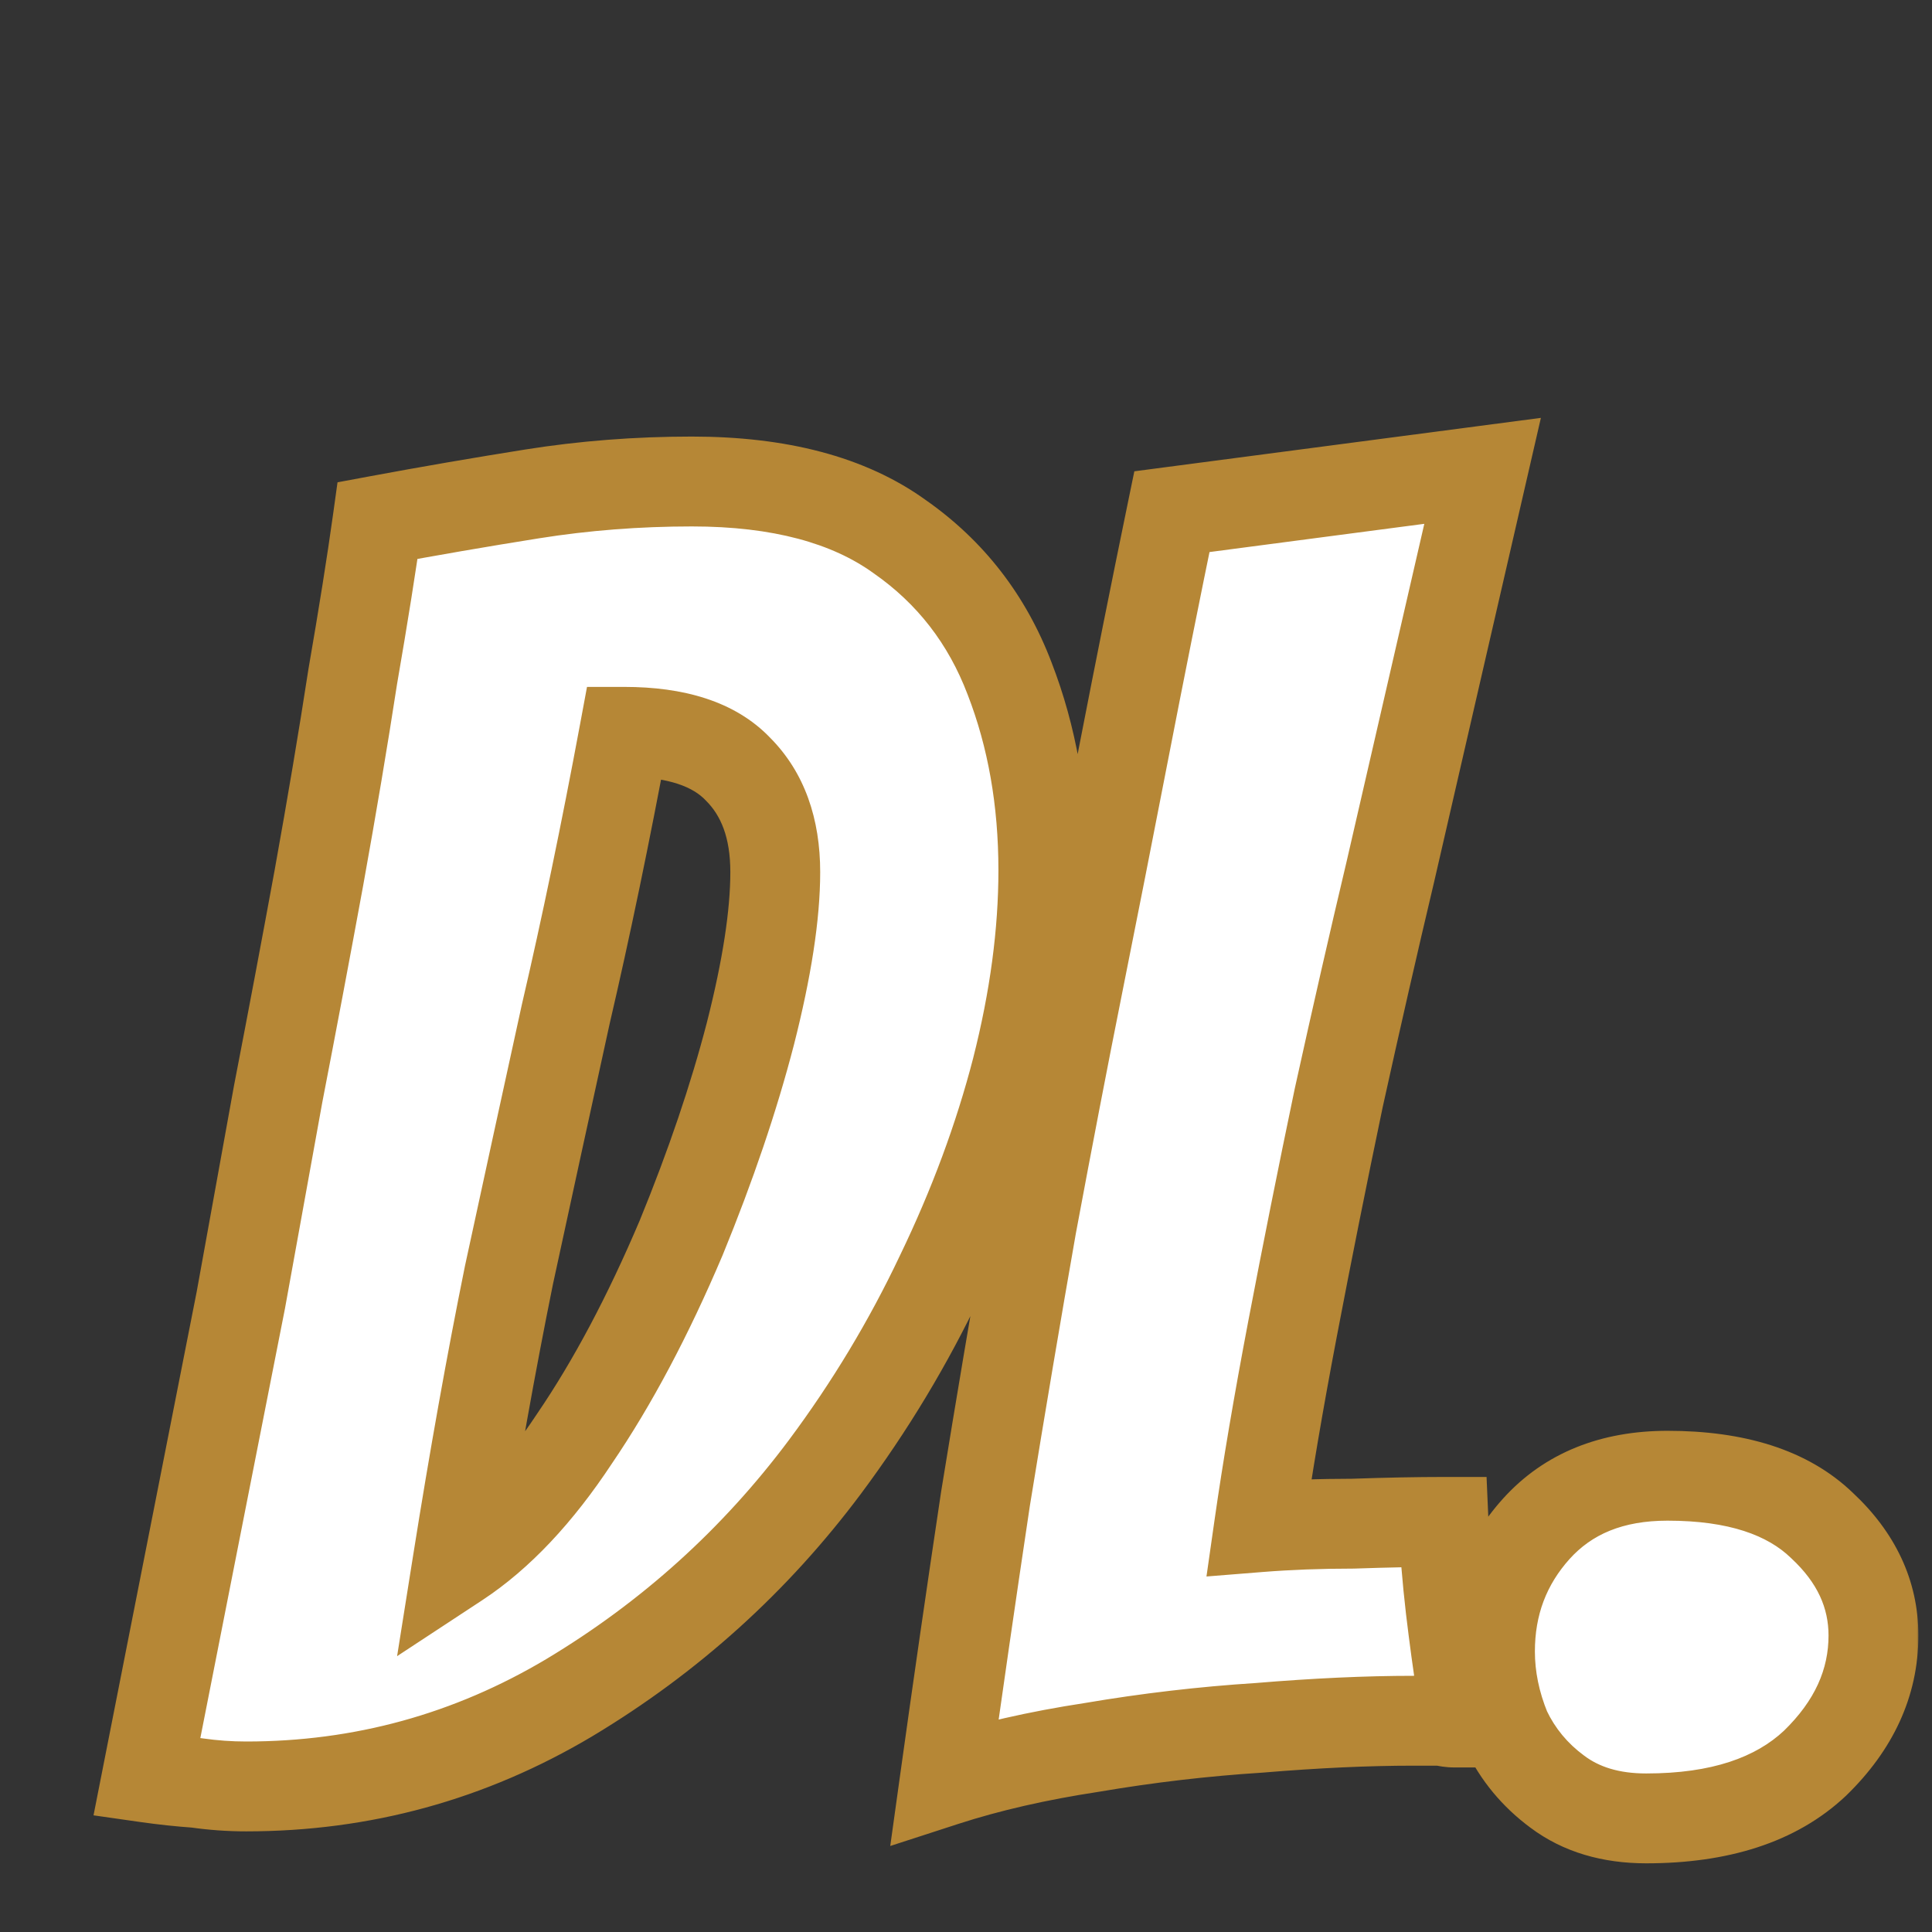<svg width="430" height="430" viewBox="0 0 430 430" fill="none" xmlns="http://www.w3.org/2000/svg">
<rect x="0" y="0" width="430" height="430" fill="#333333" stroke="none"/>
<mask id="path-1-outside-1_204_11" maskUnits="userSpaceOnUse" x="20.084" y="92.626" width="407" height="323" fill="black">
<rect fill="white" x="20.084" y="92.626" width="407" height="323"/>
<path d="M54.793 397.602C51.105 397.602 47.417 397.338 43.729 396.811C40.041 396.548 36.353 396.153 32.665 395.626L53.608 289.331C56.242 274.842 59.008 259.563 61.906 243.493C65.067 227.16 68.096 211.091 70.994 195.285C73.892 179.215 76.394 164.331 78.502 150.633C80.873 136.934 82.717 125.343 84.034 115.86C95.362 113.752 106.821 111.776 118.412 109.932C130.003 108.088 141.858 107.166 153.976 107.166C173.47 107.166 188.881 111.25 200.208 119.416C211.536 127.319 219.702 137.856 224.708 151.028C229.713 163.936 232.215 178.162 232.215 193.704C232.215 207.666 230.24 222.418 226.288 237.961C222.337 253.24 216.673 268.519 209.297 283.798C202.184 298.814 193.622 313.04 183.612 326.475C168.069 347.286 149.102 364.409 126.71 377.844C104.582 391.016 80.609 397.602 54.793 397.602ZM101.816 347.813C111.036 341.754 119.729 332.534 127.896 320.152C136.326 307.771 144.229 292.887 151.605 275.5C158.191 259.431 163.328 244.283 167.016 230.058C170.704 215.569 172.548 203.583 172.548 194.099C172.548 184.352 169.782 176.713 164.25 171.181C158.981 165.649 150.551 162.883 138.96 162.883C134.745 185.538 130.398 206.481 125.92 225.711C121.705 244.942 117.49 264.304 113.275 283.798C109.324 303.293 105.504 324.631 101.816 347.813ZM210.248 396.416C213.145 375.605 216.175 354.662 219.336 333.587C222.761 312.513 226.185 292.228 229.61 272.734C233.298 252.977 236.723 235.195 239.884 219.389C243.308 202.266 246.733 184.879 250.158 167.229C253.582 149.579 257.139 131.797 260.827 113.884L329.978 104.795L309.43 194.099C305.742 209.642 301.922 226.37 297.971 244.283C294.283 261.934 290.858 279.057 287.697 295.653C284.536 312.249 282.033 327.002 280.189 339.91C286.775 339.383 293.756 339.12 301.132 339.12C308.772 338.856 315.489 338.724 321.285 338.724C321.548 344.783 322.075 351.237 322.865 358.087C323.656 364.673 324.446 370.468 325.236 375.473C326.29 380.215 326.817 382.849 326.817 383.376C325.763 383.376 324.709 383.376 323.656 383.376C322.865 383.376 321.943 383.245 320.89 382.981H314.567C304.293 382.981 292.834 383.508 280.189 384.562C267.808 385.352 255.426 386.801 243.045 388.908C230.927 390.752 219.995 393.255 210.248 396.416ZM366.39 404.714C358.487 404.714 351.902 402.739 346.633 398.787C341.628 395.099 337.808 390.489 335.174 384.957C332.803 379.161 331.617 373.366 331.617 367.57C331.617 357.033 335.042 347.945 341.891 340.305C349.004 332.402 358.751 328.45 371.132 328.45C386.411 328.45 397.871 332.139 405.51 339.515C413.15 346.627 416.97 354.794 416.97 364.014C416.97 374.551 412.623 384.035 403.93 392.465C395.236 400.631 382.723 404.714 366.39 404.714Z"/>
</mask>
<path d="M54.793 397.602C51.105 397.602 47.417 397.338 43.729 396.811C40.041 396.548 36.353 396.153 32.665 395.626L53.608 289.331C56.242 274.842 59.008 259.563 61.906 243.493C65.067 227.16 68.096 211.091 70.994 195.285C73.892 179.215 76.394 164.331 78.502 150.633C80.873 136.934 82.717 125.343 84.034 115.86C95.362 113.752 106.821 111.776 118.412 109.932C130.003 108.088 141.858 107.166 153.976 107.166C173.47 107.166 188.881 111.25 200.208 119.416C211.536 127.319 219.702 137.856 224.708 151.028C229.713 163.936 232.215 178.162 232.215 193.704C232.215 207.666 230.24 222.418 226.288 237.961C222.337 253.24 216.673 268.519 209.297 283.798C202.184 298.814 193.622 313.04 183.612 326.475C168.069 347.286 149.102 364.409 126.71 377.844C104.582 391.016 80.609 397.602 54.793 397.602ZM101.816 347.813C111.036 341.754 119.729 332.534 127.896 320.152C136.326 307.771 144.229 292.887 151.605 275.5C158.191 259.431 163.328 244.283 167.016 230.058C170.704 215.569 172.548 203.583 172.548 194.099C172.548 184.352 169.782 176.713 164.25 171.181C158.981 165.649 150.551 162.883 138.96 162.883C134.745 185.538 130.398 206.481 125.92 225.711C121.705 244.942 117.49 264.304 113.275 283.798C109.324 303.293 105.504 324.631 101.816 347.813ZM210.248 396.416C213.145 375.605 216.175 354.662 219.336 333.587C222.761 312.513 226.185 292.228 229.61 272.734C233.298 252.977 236.723 235.195 239.884 219.389C243.308 202.266 246.733 184.879 250.158 167.229C253.582 149.579 257.139 131.797 260.827 113.884L329.978 104.795L309.43 194.099C305.742 209.642 301.922 226.37 297.971 244.283C294.283 261.934 290.858 279.057 287.697 295.653C284.536 312.249 282.033 327.002 280.189 339.91C286.775 339.383 293.756 339.12 301.132 339.12C308.772 338.856 315.489 338.724 321.285 338.724C321.548 344.783 322.075 351.237 322.865 358.087C323.656 364.673 324.446 370.468 325.236 375.473C326.29 380.215 326.817 382.849 326.817 383.376C325.763 383.376 324.709 383.376 323.656 383.376C322.865 383.376 321.943 383.245 320.89 382.981H314.567C304.293 382.981 292.834 383.508 280.189 384.562C267.808 385.352 255.426 386.801 243.045 388.908C230.927 390.752 219.995 393.255 210.248 396.416ZM366.39 404.714C358.487 404.714 351.902 402.739 346.633 398.787C341.628 395.099 337.808 390.489 335.174 384.957C332.803 379.161 331.617 373.366 331.617 367.57C331.617 357.033 335.042 347.945 341.891 340.305C349.004 332.402 358.751 328.45 371.132 328.45C386.411 328.45 397.871 332.139 405.51 339.515C413.15 346.627 416.97 354.794 416.97 364.014C416.97 374.551 412.623 384.035 403.93 392.465C395.236 400.631 382.723 404.714 366.39 404.714Z" fill="white"/>
<path d="M43.729 396.811L45.143 386.912L44.794 386.862L44.441 386.837L43.729 396.811ZM32.665 395.626L22.853 393.693L20.816 404.035L31.25 405.525L32.665 395.626ZM53.608 289.331L63.419 291.264L63.433 291.192L63.446 291.119L53.608 289.331ZM61.906 243.493L52.088 241.593L52.076 241.656L52.064 241.719L61.906 243.493ZM70.994 195.285L80.83 197.088L80.833 197.074L80.835 197.059L70.994 195.285ZM78.502 150.633L68.648 148.927L68.632 149.02L68.618 149.112L78.502 150.633ZM84.034 115.86L82.205 106.028L75.121 107.346L74.129 114.484L84.034 115.86ZM118.412 109.932L116.841 100.057L116.841 100.057L118.412 109.932ZM200.208 119.416L194.36 127.528L194.423 127.573L194.486 127.617L200.208 119.416ZM224.708 151.028L215.36 154.58L215.372 154.612L215.384 154.643L224.708 151.028ZM226.288 237.961L235.97 240.465L235.975 240.445L235.98 240.425L226.288 237.961ZM209.297 283.798L200.291 279.451L200.275 279.484L200.259 279.518L209.297 283.798ZM183.612 326.475L191.624 332.458L191.631 332.45L183.612 326.475ZM126.71 377.844L131.825 386.437L131.84 386.428L131.855 386.419L126.71 377.844ZM101.816 347.813L91.94 346.242L88.382 368.607L107.308 356.17L101.816 347.813ZM127.896 320.152L119.63 314.524L119.588 314.585L119.548 314.646L127.896 320.152ZM151.605 275.5L160.811 279.406L160.835 279.349L160.858 279.293L151.605 275.5ZM167.016 230.058L176.696 232.568L176.701 232.546L176.707 232.525L167.016 230.058ZM164.25 171.181L157.008 178.077L157.092 178.166L157.179 178.252L164.25 171.181ZM138.96 162.883V152.883H130.649L129.129 161.053L138.96 162.883ZM125.92 225.711L116.181 223.443L116.166 223.507L116.152 223.57L125.92 225.711ZM113.275 283.798L103.501 281.685L103.487 281.748L103.475 281.812L113.275 283.798ZM54.793 397.602V387.602C51.583 387.602 48.367 387.373 45.143 386.912L43.729 396.811L42.315 406.711C46.466 407.304 50.627 407.602 54.793 407.602V397.602ZM43.729 396.811L44.441 386.837C40.99 386.59 37.536 386.22 34.079 385.726L32.665 395.626L31.25 405.525C35.17 406.085 39.092 406.506 43.016 406.786L43.729 396.811ZM32.665 395.626L42.476 397.559L63.419 291.264L53.608 289.331L43.796 287.397L22.853 393.693L32.665 395.626ZM53.608 289.331L63.446 291.119C66.082 276.625 68.848 261.341 71.747 245.268L61.906 243.493L52.064 241.719C49.167 257.784 46.402 273.058 43.769 287.542L53.608 289.331ZM61.906 243.493L71.724 245.393C74.891 229.029 77.926 212.928 80.83 197.088L70.994 195.285L61.158 193.482C58.267 209.254 55.243 225.291 52.088 241.593L61.906 243.493ZM70.994 195.285L80.835 197.059C83.746 180.92 86.263 165.95 88.386 152.153L78.502 150.633L68.618 149.112C66.526 162.713 64.038 177.511 61.153 193.51L70.994 195.285ZM78.502 150.633L88.356 152.338C90.738 138.574 92.601 126.866 93.939 117.235L84.034 115.86L74.129 114.484C72.832 123.821 71.008 135.294 68.648 148.927L78.502 150.633ZM84.034 115.86L85.863 125.691C97.103 123.6 108.477 121.639 119.983 119.808L118.412 109.932L116.841 100.057C105.165 101.914 93.62 103.905 82.205 106.028L84.034 115.86ZM118.412 109.932L119.983 119.808C131.038 118.049 142.367 117.166 153.976 117.166V107.166V97.166C141.349 97.166 128.968 98.127 116.841 100.057L118.412 109.932ZM153.976 107.166V117.166C172.179 117.166 185.291 120.99 194.36 127.528L200.208 119.416L206.056 111.304C192.47 101.51 174.761 97.166 153.976 97.166V107.166ZM200.208 119.416L194.486 127.617C204.131 134.346 211.053 143.247 215.36 154.58L224.708 151.028L234.055 147.476C228.352 132.466 218.941 120.292 205.93 111.215L200.208 119.416ZM224.708 151.028L215.384 154.643C219.891 166.266 222.215 179.247 222.215 193.704H232.215H242.215C242.215 177.076 239.535 161.607 234.031 147.413L224.708 151.028ZM232.215 193.704H222.215C222.215 206.723 220.373 220.643 216.596 235.497L226.288 237.961L235.98 240.425C240.106 224.194 242.215 208.609 242.215 193.704H232.215ZM226.288 237.961L216.607 235.457C212.831 250.056 207.403 264.719 200.291 279.451L209.297 283.798L218.302 288.146C225.942 272.32 231.842 256.425 235.97 240.465L226.288 237.961ZM209.297 283.798L200.259 279.518C193.432 293.931 185.212 307.59 175.593 320.5L183.612 326.475L191.631 332.45C202.033 318.489 210.936 303.697 218.334 288.079L209.297 283.798ZM183.612 326.475L175.6 320.491C160.84 340.255 142.848 356.5 121.565 369.269L126.71 377.844L131.855 386.419C155.356 372.319 175.299 354.317 191.624 332.458L183.612 326.475ZM126.71 377.844L121.595 369.251C101.018 381.5 78.814 387.602 54.793 387.602V397.602V407.602C82.405 407.602 108.145 400.532 131.825 386.437L126.71 377.844ZM101.816 347.813L107.308 356.17C117.983 349.155 127.572 338.805 136.244 325.658L127.896 320.152L119.548 314.646C111.887 326.262 104.09 334.353 96.324 339.456L101.816 347.813ZM127.896 320.152L136.162 325.78C145.041 312.738 153.241 297.248 160.811 279.406L151.605 275.5L142.399 271.595C135.216 288.526 127.61 302.804 119.63 314.524L127.896 320.152ZM151.605 275.5L160.858 279.293C167.585 262.878 172.876 247.3 176.696 232.568L167.016 230.058L157.336 227.548C153.779 241.267 148.796 255.983 142.352 271.708L151.605 275.5ZM167.016 230.058L176.707 232.525C180.497 217.635 182.548 204.749 182.548 194.099H172.548H162.548C162.548 202.417 160.911 213.503 157.325 227.591L167.016 230.058ZM172.548 194.099H182.548C182.548 182.39 179.165 171.954 171.321 164.11L164.25 171.181L157.179 178.252C160.398 181.472 162.548 186.315 162.548 194.099H172.548ZM164.25 171.181L171.491 164.284C163.547 155.943 151.885 152.883 138.96 152.883V162.883V172.883C149.217 172.883 154.415 175.354 157.008 178.077L164.25 171.181ZM138.96 162.883L129.129 161.053C124.937 183.585 120.62 204.38 116.181 223.443L125.92 225.711L135.659 227.979C140.177 208.582 144.553 187.49 148.791 164.712L138.96 162.883ZM125.92 225.711L116.152 223.57C111.935 242.81 107.718 262.182 103.501 281.685L113.275 283.798L123.049 285.912C127.262 266.427 131.475 247.074 135.688 227.852L125.92 225.711ZM113.275 283.798L103.475 281.812C99.491 301.466 95.646 322.944 91.94 346.242L101.816 347.813L111.692 349.384C115.361 326.317 119.157 305.119 123.076 285.785L113.275 283.798ZM210.248 396.416L200.343 395.037L198.141 410.856L213.333 405.929L210.248 396.416ZM219.336 333.587L209.465 331.983L209.456 332.044L209.447 332.104L219.336 333.587ZM229.61 272.734L219.78 270.899L219.77 270.952L219.761 271.004L229.61 272.734ZM239.884 219.389L249.69 221.35L249.69 221.35L239.884 219.389ZM250.158 167.229L259.975 169.134L259.975 169.134L250.158 167.229ZM260.827 113.884L259.524 103.969L252.467 104.897L251.032 111.867L260.827 113.884ZM329.978 104.795L339.723 107.038L342.952 93.004L328.675 94.881L329.978 104.795ZM309.43 194.099L319.16 196.408L319.168 196.375L319.176 196.342L309.43 194.099ZM297.971 244.283L288.206 242.129L288.194 242.184L288.182 242.238L297.971 244.283ZM287.697 295.653L277.874 293.782L277.874 293.782L287.697 295.653ZM280.189 339.91L270.29 338.496L268.521 350.875L280.987 349.878L280.189 339.91ZM301.132 339.12V349.12H301.304L301.477 349.114L301.132 339.12ZM321.285 338.724L331.275 338.29L330.859 328.724H321.285V338.724ZM322.865 358.087L312.931 359.233L312.934 359.256L312.937 359.278L322.865 358.087ZM325.236 375.473L315.359 377.033L315.407 377.34L315.474 377.643L325.236 375.473ZM326.817 383.376V393.376H336.817V383.376H326.817ZM320.89 382.981L323.315 373.28L322.121 372.981H320.89V382.981ZM280.189 384.562L280.826 394.541L280.923 394.535L281.02 394.527L280.189 384.562ZM243.045 388.908L244.549 398.795L244.636 398.781L244.723 398.767L243.045 388.908ZM210.248 396.416L220.152 397.795C223.045 377.019 226.069 356.111 229.225 335.071L219.336 333.587L209.447 332.104C206.28 353.213 203.246 374.191 200.343 395.037L210.248 396.416ZM219.336 333.587L229.207 335.191C232.625 314.156 236.042 293.913 239.459 274.465L229.61 272.734L219.761 271.004C216.328 290.543 212.896 310.87 209.465 331.983L219.336 333.587ZM229.61 272.734L239.44 274.569C243.122 254.844 246.539 237.105 249.69 221.35L239.884 219.389L230.078 217.428C226.907 233.285 223.474 251.109 219.78 270.899L229.61 272.734ZM239.884 219.389L249.69 221.35C253.118 204.208 256.546 186.802 259.975 169.134L250.158 167.229L240.341 165.324C236.92 182.956 233.499 200.324 230.078 217.428L239.884 219.389ZM250.158 167.229L259.975 169.134C263.392 151.522 266.941 133.777 270.621 115.9L260.827 113.884L251.032 111.867C247.337 129.817 243.773 147.636 240.341 165.324L250.158 167.229ZM260.827 113.884L262.13 123.799L331.281 114.71L329.978 104.795L328.675 94.881L259.524 103.969L260.827 113.884ZM329.978 104.795L320.233 102.553L299.685 191.857L309.43 194.099L319.176 196.342L339.723 107.038L329.978 104.795ZM309.43 194.099L299.7 191.791C295.998 207.392 292.167 224.172 288.206 242.129L297.971 244.283L307.736 246.438C311.678 228.568 315.486 211.892 319.16 196.408L309.43 194.099ZM297.971 244.283L288.182 242.238C284.483 259.942 281.047 277.124 277.874 293.782L287.697 295.653L297.52 297.524C300.67 280.99 304.083 263.925 307.759 246.329L297.971 244.283ZM287.697 295.653L277.874 293.782C274.691 310.488 272.161 325.398 270.29 338.496L280.189 339.91L290.089 341.324C291.906 328.606 294.38 314.01 297.52 297.524L287.697 295.653ZM280.189 339.91L280.987 349.878C287.279 349.375 293.992 349.12 301.132 349.12V339.12V329.12C293.52 329.12 286.271 329.391 279.392 329.942L280.189 339.91ZM301.132 339.12L301.477 349.114C309.035 348.853 315.634 348.724 321.285 348.724V338.724V328.724C315.345 328.724 308.508 328.859 300.787 329.125L301.132 339.12ZM321.285 338.724L311.294 339.159C311.569 345.485 312.117 352.178 312.931 359.233L322.865 358.087L332.799 356.94C332.033 350.296 331.527 344.082 331.275 338.29L321.285 338.724ZM322.865 358.087L312.937 359.278C313.737 365.952 314.544 371.875 315.359 377.033L325.236 375.473L335.114 373.914C334.348 369.061 333.574 363.393 332.794 356.895L322.865 358.087ZM325.236 375.473L315.474 377.643C315.996 379.99 316.373 381.753 316.616 382.967C316.739 383.58 316.814 383.988 316.854 384.23C316.875 384.353 316.876 384.373 316.869 384.32C316.866 384.292 316.856 384.208 316.845 384.083C316.837 383.979 316.817 383.721 316.817 383.376H326.817H336.817C336.817 382.276 336.623 381.19 336.582 380.942C336.491 380.394 336.368 379.748 336.227 379.044C335.943 377.623 335.53 375.699 334.998 373.304L325.236 375.473ZM326.817 383.376V373.376C326.815 373.376 326.813 373.376 326.811 373.376C326.809 373.376 326.807 373.376 326.804 373.376C326.802 373.376 326.8 373.376 326.798 373.376C326.796 373.376 326.794 373.376 326.792 373.376C326.79 373.376 326.788 373.376 326.786 373.376C326.784 373.376 326.782 373.376 326.78 373.376C326.778 373.376 326.776 373.376 326.774 373.376C326.772 373.376 326.769 373.376 326.767 373.376C326.765 373.376 326.763 373.376 326.761 373.376C326.759 373.376 326.757 373.376 326.755 373.376C326.753 373.376 326.751 373.376 326.749 373.376C326.747 373.376 326.745 373.376 326.743 373.376C326.741 373.376 326.739 373.376 326.737 373.376C326.734 373.376 326.732 373.376 326.73 373.376C326.728 373.376 326.726 373.376 326.724 373.376C326.722 373.376 326.72 373.376 326.718 373.376C326.716 373.376 326.714 373.376 326.712 373.376C326.71 373.376 326.708 373.376 326.706 373.376C326.704 373.376 326.702 373.376 326.7 373.376C326.697 373.376 326.695 373.376 326.693 373.376C326.691 373.376 326.689 373.376 326.687 373.376C326.685 373.376 326.683 373.376 326.681 373.376C326.679 373.376 326.677 373.376 326.675 373.376C326.673 373.376 326.671 373.376 326.669 373.376C326.667 373.376 326.665 373.376 326.662 373.376C326.66 373.376 326.658 373.376 326.656 373.376C326.654 373.376 326.652 373.376 326.65 373.376C326.648 373.376 326.646 373.376 326.644 373.376C326.642 373.376 326.64 373.376 326.638 373.376C326.636 373.376 326.634 373.376 326.632 373.376C326.63 373.376 326.627 373.376 326.625 373.376C326.623 373.376 326.621 373.376 326.619 373.376C326.617 373.376 326.615 373.376 326.613 373.376C326.611 373.376 326.609 373.376 326.607 373.376C326.605 373.376 326.603 373.376 326.601 373.376C326.599 373.376 326.597 373.376 326.595 373.376C326.592 373.376 326.59 373.376 326.588 373.376C326.586 373.376 326.584 373.376 326.582 373.376C326.58 373.376 326.578 373.376 326.576 373.376C326.574 373.376 326.572 373.376 326.57 373.376C326.568 373.376 326.566 373.376 326.564 373.376C326.562 373.376 326.56 373.376 326.558 373.376C326.555 373.376 326.553 373.376 326.551 373.376C326.549 373.376 326.547 373.376 326.545 373.376C326.543 373.376 326.541 373.376 326.539 373.376C326.537 373.376 326.535 373.376 326.533 373.376C326.531 373.376 326.529 373.376 326.527 373.376C326.525 373.376 326.523 373.376 326.52 373.376C326.518 373.376 326.516 373.376 326.514 373.376C326.512 373.376 326.51 373.376 326.508 373.376C326.506 373.376 326.504 373.376 326.502 373.376C326.5 373.376 326.498 373.376 326.496 373.376C326.494 373.376 326.492 373.376 326.49 373.376C326.488 373.376 326.485 373.376 326.483 373.376C326.481 373.376 326.479 373.376 326.477 373.376C326.475 373.376 326.473 373.376 326.471 373.376C326.469 373.376 326.467 373.376 326.465 373.376C326.463 373.376 326.461 373.376 326.459 373.376C326.457 373.376 326.455 373.376 326.453 373.376C326.45 373.376 326.448 373.376 326.446 373.376C326.444 373.376 326.442 373.376 326.44 373.376C326.438 373.376 326.436 373.376 326.434 373.376C326.432 373.376 326.43 373.376 326.428 373.376C326.426 373.376 326.424 373.376 326.422 373.376C326.42 373.376 326.418 373.376 326.415 373.376C326.413 373.376 326.411 373.376 326.409 373.376C326.407 373.376 326.405 373.376 326.403 373.376C326.401 373.376 326.399 373.376 326.397 373.376C326.395 373.376 326.393 373.376 326.391 373.376C326.389 373.376 326.387 373.376 326.385 373.376C326.383 373.376 326.381 373.376 326.378 373.376C326.376 373.376 326.374 373.376 326.372 373.376C326.37 373.376 326.368 373.376 326.366 373.376C326.364 373.376 326.362 373.376 326.36 373.376C326.358 373.376 326.356 373.376 326.354 373.376C326.352 373.376 326.35 373.376 326.348 373.376C326.346 373.376 326.343 373.376 326.341 373.376C326.339 373.376 326.337 373.376 326.335 373.376C326.333 373.376 326.331 373.376 326.329 373.376C326.327 373.376 326.325 373.376 326.323 373.376C326.321 373.376 326.319 373.376 326.317 373.376C326.315 373.376 326.313 373.376 326.311 373.376C326.308 373.376 326.306 373.376 326.304 373.376C326.302 373.376 326.3 373.376 326.298 373.376C326.296 373.376 326.294 373.376 326.292 373.376C326.29 373.376 326.288 373.376 326.286 373.376C326.284 373.376 326.282 373.376 326.28 373.376C326.278 373.376 326.276 373.376 326.273 373.376C326.271 373.376 326.269 373.376 326.267 373.376C326.265 373.376 326.263 373.376 326.261 373.376C326.259 373.376 326.257 373.376 326.255 373.376C326.253 373.376 326.251 373.376 326.249 373.376C326.247 373.376 326.245 373.376 326.243 373.376C326.241 373.376 326.239 373.376 326.236 373.376C326.234 373.376 326.232 373.376 326.23 373.376C326.228 373.376 326.226 373.376 326.224 373.376C326.222 373.376 326.22 373.376 326.218 373.376C326.216 373.376 326.214 373.376 326.212 373.376C326.21 373.376 326.208 373.376 326.206 373.376C326.204 373.376 326.201 373.376 326.199 373.376C326.197 373.376 326.195 373.376 326.193 373.376C326.191 373.376 326.189 373.376 326.187 373.376C326.185 373.376 326.183 373.376 326.181 373.376C326.179 373.376 326.177 373.376 326.175 373.376C326.173 373.376 326.171 373.376 326.169 373.376C326.166 373.376 326.164 373.376 326.162 373.376C326.16 373.376 326.158 373.376 326.156 373.376C326.154 373.376 326.152 373.376 326.15 373.376C326.148 373.376 326.146 373.376 326.144 373.376C326.142 373.376 326.14 373.376 326.138 373.376C326.136 373.376 326.134 373.376 326.131 373.376C326.129 373.376 326.127 373.376 326.125 373.376C326.123 373.376 326.121 373.376 326.119 373.376C326.117 373.376 326.115 373.376 326.113 373.376C326.111 373.376 326.109 373.376 326.107 373.376C326.105 373.376 326.103 373.376 326.101 373.376C326.099 373.376 326.096 373.376 326.094 373.376C326.092 373.376 326.09 373.376 326.088 373.376C326.086 373.376 326.084 373.376 326.082 373.376C326.08 373.376 326.078 373.376 326.076 373.376C326.074 373.376 326.072 373.376 326.07 373.376C326.068 373.376 326.066 373.376 326.064 373.376C326.062 373.376 326.059 373.376 326.057 373.376C326.055 373.376 326.053 373.376 326.051 373.376C326.049 373.376 326.047 373.376 326.045 373.376C326.043 373.376 326.041 373.376 326.039 373.376C326.037 373.376 326.035 373.376 326.033 373.376C326.031 373.376 326.029 373.376 326.027 373.376C326.024 373.376 326.022 373.376 326.02 373.376C326.018 373.376 326.016 373.376 326.014 373.376C326.012 373.376 326.01 373.376 326.008 373.376C326.006 373.376 326.004 373.376 326.002 373.376C326 373.376 325.998 373.376 325.996 373.376C325.994 373.376 325.992 373.376 325.989 373.376C325.987 373.376 325.985 373.376 325.983 373.376C325.981 373.376 325.979 373.376 325.977 373.376C325.975 373.376 325.973 373.376 325.971 373.376C325.969 373.376 325.967 373.376 325.965 373.376C325.963 373.376 325.961 373.376 325.959 373.376C325.957 373.376 325.954 373.376 325.952 373.376C325.95 373.376 325.948 373.376 325.946 373.376C325.944 373.376 325.942 373.376 325.94 373.376C325.938 373.376 325.936 373.376 325.934 373.376C325.932 373.376 325.93 373.376 325.928 373.376C325.926 373.376 325.924 373.376 325.922 373.376C325.92 373.376 325.917 373.376 325.915 373.376C325.913 373.376 325.911 373.376 325.909 373.376C325.907 373.376 325.905 373.376 325.903 373.376C325.901 373.376 325.899 373.376 325.897 373.376C325.895 373.376 325.893 373.376 325.891 373.376C325.889 373.376 325.887 373.376 325.885 373.376C325.882 373.376 325.88 373.376 325.878 373.376C325.876 373.376 325.874 373.376 325.872 373.376C325.87 373.376 325.868 373.376 325.866 373.376C325.864 373.376 325.862 373.376 325.86 373.376C325.858 373.376 325.856 373.376 325.854 373.376C325.852 373.376 325.85 373.376 325.847 373.376C325.845 373.376 325.843 373.376 325.841 373.376C325.839 373.376 325.837 373.376 325.835 373.376C325.833 373.376 325.831 373.376 325.829 373.376C325.827 373.376 325.825 373.376 325.823 373.376C325.821 373.376 325.819 373.376 325.817 373.376C325.815 373.376 325.812 373.376 325.81 373.376C325.808 373.376 325.806 373.376 325.804 373.376C325.802 373.376 325.8 373.376 325.798 373.376C325.796 373.376 325.794 373.376 325.792 373.376C325.79 373.376 325.788 373.376 325.786 373.376C325.784 373.376 325.782 373.376 325.78 373.376C325.777 373.376 325.775 373.376 325.773 373.376C325.771 373.376 325.769 373.376 325.767 373.376C325.765 373.376 325.763 373.376 325.761 373.376C325.759 373.376 325.757 373.376 325.755 373.376C325.753 373.376 325.751 373.376 325.749 373.376C325.747 373.376 325.745 373.376 325.743 373.376C325.74 373.376 325.738 373.376 325.736 373.376C325.734 373.376 325.732 373.376 325.73 373.376C325.728 373.376 325.726 373.376 325.724 373.376C325.722 373.376 325.72 373.376 325.718 373.376C325.716 373.376 325.714 373.376 325.712 373.376C325.71 373.376 325.708 373.376 325.705 373.376C325.703 373.376 325.701 373.376 325.699 373.376C325.697 373.376 325.695 373.376 325.693 373.376C325.691 373.376 325.689 373.376 325.687 373.376C325.685 373.376 325.683 373.376 325.681 373.376C325.679 373.376 325.677 373.376 325.675 373.376C325.673 373.376 325.67 373.376 325.668 373.376C325.666 373.376 325.664 373.376 325.662 373.376C325.66 373.376 325.658 373.376 325.656 373.376C325.654 373.376 325.652 373.376 325.65 373.376C325.648 373.376 325.646 373.376 325.644 373.376C325.642 373.376 325.64 373.376 325.638 373.376C325.635 373.376 325.633 373.376 325.631 373.376C325.629 373.376 325.627 373.376 325.625 373.376C325.623 373.376 325.621 373.376 325.619 373.376C325.617 373.376 325.615 373.376 325.613 373.376C325.611 373.376 325.609 373.376 325.607 373.376C325.605 373.376 325.603 373.376 325.6 373.376C325.598 373.376 325.596 373.376 325.594 373.376C325.592 373.376 325.59 373.376 325.588 373.376C325.586 373.376 325.584 373.376 325.582 373.376C325.58 373.376 325.578 373.376 325.576 373.376C325.574 373.376 325.572 373.376 325.57 373.376C325.568 373.376 325.566 373.376 325.563 373.376C325.561 373.376 325.559 373.376 325.557 373.376C325.555 373.376 325.553 373.376 325.551 373.376C325.549 373.376 325.547 373.376 325.545 373.376C325.543 373.376 325.541 373.376 325.539 373.376C325.537 373.376 325.535 373.376 325.533 373.376C325.531 373.376 325.528 373.376 325.526 373.376C325.524 373.376 325.522 373.376 325.52 373.376C325.518 373.376 325.516 373.376 325.514 373.376C325.512 373.376 325.51 373.376 325.508 373.376C325.506 373.376 325.504 373.376 325.502 373.376C325.5 373.376 325.498 373.376 325.496 373.376C325.493 373.376 325.491 373.376 325.489 373.376C325.487 373.376 325.485 373.376 325.483 373.376C325.481 373.376 325.479 373.376 325.477 373.376C325.475 373.376 325.473 373.376 325.471 373.376C325.469 373.376 325.467 373.376 325.465 373.376C325.463 373.376 325.461 373.376 325.458 373.376C325.456 373.376 325.454 373.376 325.452 373.376C325.45 373.376 325.448 373.376 325.446 373.376C325.444 373.376 325.442 373.376 325.44 373.376C325.438 373.376 325.436 373.376 325.434 373.376C325.432 373.376 325.43 373.376 325.428 373.376C325.426 373.376 325.424 373.376 325.421 373.376C325.419 373.376 325.417 373.376 325.415 373.376C325.413 373.376 325.411 373.376 325.409 373.376C325.407 373.376 325.405 373.376 325.403 373.376C325.401 373.376 325.399 373.376 325.397 373.376C325.395 373.376 325.393 373.376 325.391 373.376C325.389 373.376 325.386 373.376 325.384 373.376C325.382 373.376 325.38 373.376 325.378 373.376C325.376 373.376 325.374 373.376 325.372 373.376C325.37 373.376 325.368 373.376 325.366 373.376C325.364 373.376 325.362 373.376 325.36 373.376C325.358 373.376 325.356 373.376 325.354 373.376C325.351 373.376 325.349 373.376 325.347 373.376C325.345 373.376 325.343 373.376 325.341 373.376C325.339 373.376 325.337 373.376 325.335 373.376C325.333 373.376 325.331 373.376 325.329 373.376C325.327 373.376 325.325 373.376 325.323 373.376C325.321 373.376 325.319 373.376 325.316 373.376C325.314 373.376 325.312 373.376 325.31 373.376C325.308 373.376 325.306 373.376 325.304 373.376C325.302 373.376 325.3 373.376 325.298 373.376C325.296 373.376 325.294 373.376 325.292 373.376C325.29 373.376 325.288 373.376 325.286 373.376C325.284 373.376 325.281 373.376 325.279 373.376C325.277 373.376 325.275 373.376 325.273 373.376C325.271 373.376 325.269 373.376 325.267 373.376C325.265 373.376 325.263 373.376 325.261 373.376C325.259 373.376 325.257 373.376 325.255 373.376C325.253 373.376 325.251 373.376 325.249 373.376C325.247 373.376 325.244 373.376 325.242 373.376C325.24 373.376 325.238 373.376 325.236 373.376C325.234 373.376 325.232 373.376 325.23 373.376C325.228 373.376 325.226 373.376 325.224 373.376C325.222 373.376 325.22 373.376 325.218 373.376C325.216 373.376 325.214 373.376 325.212 373.376C325.209 373.376 325.207 373.376 325.205 373.376C325.203 373.376 325.201 373.376 325.199 373.376C325.197 373.376 325.195 373.376 325.193 373.376C325.191 373.376 325.189 373.376 325.187 373.376C325.185 373.376 325.183 373.376 325.181 373.376C325.179 373.376 325.177 373.376 325.174 373.376C325.172 373.376 325.17 373.376 325.168 373.376C325.166 373.376 325.164 373.376 325.162 373.376C325.16 373.376 325.158 373.376 325.156 373.376C325.154 373.376 325.152 373.376 325.15 373.376C325.148 373.376 325.146 373.376 325.144 373.376C325.142 373.376 325.139 373.376 325.137 373.376C325.135 373.376 325.133 373.376 325.131 373.376C325.129 373.376 325.127 373.376 325.125 373.376C325.123 373.376 325.121 373.376 325.119 373.376C325.117 373.376 325.115 373.376 325.113 373.376C325.111 373.376 325.109 373.376 325.107 373.376C325.105 373.376 325.102 373.376 325.1 373.376C325.098 373.376 325.096 373.376 325.094 373.376C325.092 373.376 325.09 373.376 325.088 373.376C325.086 373.376 325.084 373.376 325.082 373.376C325.08 373.376 325.078 373.376 325.076 373.376C325.074 373.376 325.072 373.376 325.07 373.376C325.067 373.376 325.065 373.376 325.063 373.376C325.061 373.376 325.059 373.376 325.057 373.376C325.055 373.376 325.053 373.376 325.051 373.376C325.049 373.376 325.047 373.376 325.045 373.376C325.043 373.376 325.041 373.376 325.039 373.376C325.037 373.376 325.035 373.376 325.032 373.376C325.03 373.376 325.028 373.376 325.026 373.376C325.024 373.376 325.022 373.376 325.02 373.376C325.018 373.376 325.016 373.376 325.014 373.376C325.012 373.376 325.01 373.376 325.008 373.376C325.006 373.376 325.004 373.376 325.002 373.376C325 373.376 324.997 373.376 324.995 373.376C324.993 373.376 324.991 373.376 324.989 373.376C324.987 373.376 324.985 373.376 324.983 373.376C324.981 373.376 324.979 373.376 324.977 373.376C324.975 373.376 324.973 373.376 324.971 373.376C324.969 373.376 324.967 373.376 324.965 373.376C324.962 373.376 324.96 373.376 324.958 373.376C324.956 373.376 324.954 373.376 324.952 373.376C324.95 373.376 324.948 373.376 324.946 373.376C324.944 373.376 324.942 373.376 324.94 373.376C324.938 373.376 324.936 373.376 324.934 373.376C324.932 373.376 324.93 373.376 324.928 373.376C324.925 373.376 324.923 373.376 324.921 373.376C324.919 373.376 324.917 373.376 324.915 373.376C324.913 373.376 324.911 373.376 324.909 373.376C324.907 373.376 324.905 373.376 324.903 373.376C324.901 373.376 324.899 373.376 324.897 373.376C324.895 373.376 324.893 373.376 324.89 373.376C324.888 373.376 324.886 373.376 324.884 373.376C324.882 373.376 324.88 373.376 324.878 373.376C324.876 373.376 324.874 373.376 324.872 373.376C324.87 373.376 324.868 373.376 324.866 373.376C324.864 373.376 324.862 373.376 324.86 373.376C324.858 373.376 324.855 373.376 324.853 373.376C324.851 373.376 324.849 373.376 324.847 373.376C324.845 373.376 324.843 373.376 324.841 373.376C324.839 373.376 324.837 373.376 324.835 373.376C324.833 373.376 324.831 373.376 324.829 373.376C324.827 373.376 324.825 373.376 324.823 373.376C324.82 373.376 324.818 373.376 324.816 373.376C324.814 373.376 324.812 373.376 324.81 373.376C324.808 373.376 324.806 373.376 324.804 373.376C324.802 373.376 324.8 373.376 324.798 373.376C324.796 373.376 324.794 373.376 324.792 373.376C324.79 373.376 324.788 373.376 324.786 373.376C324.783 373.376 324.781 373.376 324.779 373.376C324.777 373.376 324.775 373.376 324.773 373.376C324.771 373.376 324.769 373.376 324.767 373.376C324.765 373.376 324.763 373.376 324.761 373.376C324.759 373.376 324.757 373.376 324.755 373.376C324.753 373.376 324.751 373.376 324.748 373.376C324.746 373.376 324.744 373.376 324.742 373.376C324.74 373.376 324.738 373.376 324.736 373.376C324.734 373.376 324.732 373.376 324.73 373.376C324.728 373.376 324.726 373.376 324.724 373.376C324.722 373.376 324.72 373.376 324.718 373.376C324.716 373.376 324.713 373.376 324.711 373.376C324.709 373.376 324.707 373.376 324.705 373.376C324.703 373.376 324.701 373.376 324.699 373.376C324.697 373.376 324.695 373.376 324.693 373.376C324.691 373.376 324.689 373.376 324.687 373.376C324.685 373.376 324.683 373.376 324.681 373.376C324.678 373.376 324.676 373.376 324.674 373.376C324.672 373.376 324.67 373.376 324.668 373.376C324.666 373.376 324.664 373.376 324.662 373.376C324.66 373.376 324.658 373.376 324.656 373.376C324.654 373.376 324.652 373.376 324.65 373.376C324.648 373.376 324.646 373.376 324.643 373.376C324.641 373.376 324.639 373.376 324.637 373.376C324.635 373.376 324.633 373.376 324.631 373.376C324.629 373.376 324.627 373.376 324.625 373.376C324.623 373.376 324.621 373.376 324.619 373.376C324.617 373.376 324.615 373.376 324.613 373.376C324.611 373.376 324.609 373.376 324.606 373.376C324.604 373.376 324.602 373.376 324.6 373.376C324.598 373.376 324.596 373.376 324.594 373.376C324.592 373.376 324.59 373.376 324.588 373.376C324.586 373.376 324.584 373.376 324.582 373.376C324.58 373.376 324.578 373.376 324.576 373.376C324.574 373.376 324.571 373.376 324.569 373.376C324.567 373.376 324.565 373.376 324.563 373.376C324.561 373.376 324.559 373.376 324.557 373.376C324.555 373.376 324.553 373.376 324.551 373.376C324.549 373.376 324.547 373.376 324.545 373.376C324.543 373.376 324.541 373.376 324.539 373.376C324.536 373.376 324.534 373.376 324.532 373.376C324.53 373.376 324.528 373.376 324.526 373.376C324.524 373.376 324.522 373.376 324.52 373.376C324.518 373.376 324.516 373.376 324.514 373.376C324.512 373.376 324.51 373.376 324.508 373.376C324.506 373.376 324.504 373.376 324.501 373.376C324.499 373.376 324.497 373.376 324.495 373.376C324.493 373.376 324.491 373.376 324.489 373.376C324.487 373.376 324.485 373.376 324.483 373.376C324.481 373.376 324.479 373.376 324.477 373.376C324.475 373.376 324.473 373.376 324.471 373.376C324.469 373.376 324.467 373.376 324.464 373.376C324.462 373.376 324.46 373.376 324.458 373.376C324.456 373.376 324.454 373.376 324.452 373.376C324.45 373.376 324.448 373.376 324.446 373.376C324.444 373.376 324.442 373.376 324.44 373.376C324.438 373.376 324.436 373.376 324.434 373.376C324.432 373.376 324.429 373.376 324.427 373.376C324.425 373.376 324.423 373.376 324.421 373.376C324.419 373.376 324.417 373.376 324.415 373.376C324.413 373.376 324.411 373.376 324.409 373.376C324.407 373.376 324.405 373.376 324.403 373.376C324.401 373.376 324.399 373.376 324.397 373.376C324.394 373.376 324.392 373.376 324.39 373.376C324.388 373.376 324.386 373.376 324.384 373.376C324.382 373.376 324.38 373.376 324.378 373.376C324.376 373.376 324.374 373.376 324.372 373.376C324.37 373.376 324.368 373.376 324.366 373.376C324.364 373.376 324.362 373.376 324.359 373.376C324.357 373.376 324.355 373.376 324.353 373.376C324.351 373.376 324.349 373.376 324.347 373.376C324.345 373.376 324.343 373.376 324.341 373.376C324.339 373.376 324.337 373.376 324.335 373.376C324.333 373.376 324.331 373.376 324.329 373.376C324.327 373.376 324.324 373.376 324.322 373.376C324.32 373.376 324.318 373.376 324.316 373.376C324.314 373.376 324.312 373.376 324.31 373.376C324.308 373.376 324.306 373.376 324.304 373.376C324.302 373.376 324.3 373.376 324.298 373.376C324.296 373.376 324.294 373.376 324.292 373.376C324.29 373.376 324.287 373.376 324.285 373.376C324.283 373.376 324.281 373.376 324.279 373.376C324.277 373.376 324.275 373.376 324.273 373.376C324.271 373.376 324.269 373.376 324.267 373.376C324.265 373.376 324.263 373.376 324.261 373.376C324.259 373.376 324.257 373.376 324.255 373.376C324.252 373.376 324.25 373.376 324.248 373.376C324.246 373.376 324.244 373.376 324.242 373.376C324.24 373.376 324.238 373.376 324.236 373.376C324.234 373.376 324.232 373.376 324.23 373.376C324.228 373.376 324.226 373.376 324.224 373.376C324.222 373.376 324.22 373.376 324.217 373.376C324.215 373.376 324.213 373.376 324.211 373.376C324.209 373.376 324.207 373.376 324.205 373.376C324.203 373.376 324.201 373.376 324.199 373.376C324.197 373.376 324.195 373.376 324.193 373.376C324.191 373.376 324.189 373.376 324.187 373.376C324.185 373.376 324.182 373.376 324.18 373.376C324.178 373.376 324.176 373.376 324.174 373.376C324.172 373.376 324.17 373.376 324.168 373.376C324.166 373.376 324.164 373.376 324.162 373.376C324.16 373.376 324.158 373.376 324.156 373.376C324.154 373.376 324.152 373.376 324.15 373.376C324.148 373.376 324.145 373.376 324.143 373.376C324.141 373.376 324.139 373.376 324.137 373.376C324.135 373.376 324.133 373.376 324.131 373.376C324.129 373.376 324.127 373.376 324.125 373.376C324.123 373.376 324.121 373.376 324.119 373.376C324.117 373.376 324.115 373.376 324.113 373.376C324.11 373.376 324.108 373.376 324.106 373.376C324.104 373.376 324.102 373.376 324.1 373.376C324.098 373.376 324.096 373.376 324.094 373.376C324.092 373.376 324.09 373.376 324.088 373.376C324.086 373.376 324.084 373.376 324.082 373.376C324.08 373.376 324.078 373.376 324.075 373.376C324.073 373.376 324.071 373.376 324.069 373.376C324.067 373.376 324.065 373.376 324.063 373.376C324.061 373.376 324.059 373.376 324.057 373.376C324.055 373.376 324.053 373.376 324.051 373.376C324.049 373.376 324.047 373.376 324.045 373.376C324.043 373.376 324.04 373.376 324.038 373.376C324.036 373.376 324.034 373.376 324.032 373.376C324.03 373.376 324.028 373.376 324.026 373.376C324.024 373.376 324.022 373.376 324.02 373.376C324.018 373.376 324.016 373.376 324.014 373.376C324.012 373.376 324.01 373.376 324.008 373.376C324.005 373.376 324.003 373.376 324.001 373.376C323.999 373.376 323.997 373.376 323.995 373.376C323.993 373.376 323.991 373.376 323.989 373.376C323.987 373.376 323.985 373.376 323.983 373.376C323.981 373.376 323.979 373.376 323.977 373.376C323.975 373.376 323.973 373.376 323.971 373.376C323.968 373.376 323.966 373.376 323.964 373.376C323.962 373.376 323.96 373.376 323.958 373.376C323.956 373.376 323.954 373.376 323.952 373.376C323.95 373.376 323.948 373.376 323.946 373.376C323.944 373.376 323.942 373.376 323.94 373.376C323.938 373.376 323.936 373.376 323.933 373.376C323.931 373.376 323.929 373.376 323.927 373.376C323.925 373.376 323.923 373.376 323.921 373.376C323.919 373.376 323.917 373.376 323.915 373.376C323.913 373.376 323.911 373.376 323.909 373.376C323.907 373.376 323.905 373.376 323.903 373.376C323.901 373.376 323.898 373.376 323.896 373.376C323.894 373.376 323.892 373.376 323.89 373.376C323.888 373.376 323.886 373.376 323.884 373.376C323.882 373.376 323.88 373.376 323.878 373.376C323.876 373.376 323.874 373.376 323.872 373.376C323.87 373.376 323.868 373.376 323.866 373.376C323.863 373.376 323.861 373.376 323.859 373.376C323.857 373.376 323.855 373.376 323.853 373.376C323.851 373.376 323.849 373.376 323.847 373.376C323.845 373.376 323.843 373.376 323.841 373.376C323.839 373.376 323.837 373.376 323.835 373.376C323.833 373.376 323.831 373.376 323.829 373.376C323.826 373.376 323.824 373.376 323.822 373.376C323.82 373.376 323.818 373.376 323.816 373.376C323.814 373.376 323.812 373.376 323.81 373.376C323.808 373.376 323.806 373.376 323.804 373.376C323.802 373.376 323.8 373.376 323.798 373.376C323.796 373.376 323.794 373.376 323.791 373.376C323.789 373.376 323.787 373.376 323.785 373.376C323.783 373.376 323.781 373.376 323.779 373.376C323.777 373.376 323.775 373.376 323.773 373.376C323.771 373.376 323.769 373.376 323.767 373.376C323.765 373.376 323.763 373.376 323.761 373.376C323.759 373.376 323.756 373.376 323.754 373.376C323.752 373.376 323.75 373.376 323.748 373.376C323.746 373.376 323.744 373.376 323.742 373.376C323.74 373.376 323.738 373.376 323.736 373.376C323.734 373.376 323.732 373.376 323.73 373.376C323.728 373.376 323.726 373.376 323.724 373.376C323.721 373.376 323.719 373.376 323.717 373.376C323.715 373.376 323.713 373.376 323.711 373.376C323.709 373.376 323.707 373.376 323.705 373.376C323.703 373.376 323.701 373.376 323.699 373.376C323.697 373.376 323.695 373.376 323.693 373.376C323.691 373.376 323.689 373.376 323.686 373.376C323.684 373.376 323.682 373.376 323.68 373.376C323.678 373.376 323.676 373.376 323.674 373.376C323.672 373.376 323.67 373.376 323.668 373.376C323.666 373.376 323.664 373.376 323.662 373.376C323.66 373.376 323.658 373.376 323.656 373.376V383.376V393.376C323.658 393.376 323.66 393.376 323.662 393.376C323.664 393.376 323.666 393.376 323.668 393.376C323.67 393.376 323.672 393.376 323.674 393.376C323.676 393.376 323.678 393.376 323.68 393.376C323.682 393.376 323.684 393.376 323.686 393.376C323.689 393.376 323.691 393.376 323.693 393.376C323.695 393.376 323.697 393.376 323.699 393.376C323.701 393.376 323.703 393.376 323.705 393.376C323.707 393.376 323.709 393.376 323.711 393.376C323.713 393.376 323.715 393.376 323.717 393.376C323.719 393.376 323.721 393.376 323.724 393.376C323.726 393.376 323.728 393.376 323.73 393.376C323.732 393.376 323.734 393.376 323.736 393.376C323.738 393.376 323.74 393.376 323.742 393.376C323.744 393.376 323.746 393.376 323.748 393.376C323.75 393.376 323.752 393.376 323.754 393.376C323.756 393.376 323.759 393.376 323.761 393.376C323.763 393.376 323.765 393.376 323.767 393.376C323.769 393.376 323.771 393.376 323.773 393.376C323.775 393.376 323.777 393.376 323.779 393.376C323.781 393.376 323.783 393.376 323.785 393.376C323.787 393.376 323.789 393.376 323.791 393.376C323.794 393.376 323.796 393.376 323.798 393.376C323.8 393.376 323.802 393.376 323.804 393.376C323.806 393.376 323.808 393.376 323.81 393.376C323.812 393.376 323.814 393.376 323.816 393.376C323.818 393.376 323.82 393.376 323.822 393.376C323.824 393.376 323.826 393.376 323.829 393.376C323.831 393.376 323.833 393.376 323.835 393.376C323.837 393.376 323.839 393.376 323.841 393.376C323.843 393.376 323.845 393.376 323.847 393.376C323.849 393.376 323.851 393.376 323.853 393.376C323.855 393.376 323.857 393.376 323.859 393.376C323.861 393.376 323.863 393.376 323.866 393.376C323.868 393.376 323.87 393.376 323.872 393.376C323.874 393.376 323.876 393.376 323.878 393.376C323.88 393.376 323.882 393.376 323.884 393.376C323.886 393.376 323.888 393.376 323.89 393.376C323.892 393.376 323.894 393.376 323.896 393.376C323.898 393.376 323.901 393.376 323.903 393.376C323.905 393.376 323.907 393.376 323.909 393.376C323.911 393.376 323.913 393.376 323.915 393.376C323.917 393.376 323.919 393.376 323.921 393.376C323.923 393.376 323.925 393.376 323.927 393.376C323.929 393.376 323.931 393.376 323.933 393.376C323.936 393.376 323.938 393.376 323.94 393.376C323.942 393.376 323.944 393.376 323.946 393.376C323.948 393.376 323.95 393.376 323.952 393.376C323.954 393.376 323.956 393.376 323.958 393.376C323.96 393.376 323.962 393.376 323.964 393.376C323.966 393.376 323.968 393.376 323.971 393.376C323.973 393.376 323.975 393.376 323.977 393.376C323.979 393.376 323.981 393.376 323.983 393.376C323.985 393.376 323.987 393.376 323.989 393.376C323.991 393.376 323.993 393.376 323.995 393.376C323.997 393.376 323.999 393.376 324.001 393.376C324.003 393.376 324.005 393.376 324.008 393.376C324.01 393.376 324.012 393.376 324.014 393.376C324.016 393.376 324.018 393.376 324.02 393.376C324.022 393.376 324.024 393.376 324.026 393.376C324.028 393.376 324.03 393.376 324.032 393.376C324.034 393.376 324.036 393.376 324.038 393.376C324.04 393.376 324.043 393.376 324.045 393.376C324.047 393.376 324.049 393.376 324.051 393.376C324.053 393.376 324.055 393.376 324.057 393.376C324.059 393.376 324.061 393.376 324.063 393.376C324.065 393.376 324.067 393.376 324.069 393.376C324.071 393.376 324.073 393.376 324.075 393.376C324.078 393.376 324.08 393.376 324.082 393.376C324.084 393.376 324.086 393.376 324.088 393.376C324.09 393.376 324.092 393.376 324.094 393.376C324.096 393.376 324.098 393.376 324.1 393.376C324.102 393.376 324.104 393.376 324.106 393.376C324.108 393.376 324.11 393.376 324.113 393.376C324.115 393.376 324.117 393.376 324.119 393.376C324.121 393.376 324.123 393.376 324.125 393.376C324.127 393.376 324.129 393.376 324.131 393.376C324.133 393.376 324.135 393.376 324.137 393.376C324.139 393.376 324.141 393.376 324.143 393.376C324.145 393.376 324.148 393.376 324.15 393.376C324.152 393.376 324.154 393.376 324.156 393.376C324.158 393.376 324.16 393.376 324.162 393.376C324.164 393.376 324.166 393.376 324.168 393.376C324.17 393.376 324.172 393.376 324.174 393.376C324.176 393.376 324.178 393.376 324.18 393.376C324.182 393.376 324.185 393.376 324.187 393.376C324.189 393.376 324.191 393.376 324.193 393.376C324.195 393.376 324.197 393.376 324.199 393.376C324.201 393.376 324.203 393.376 324.205 393.376C324.207 393.376 324.209 393.376 324.211 393.376C324.213 393.376 324.215 393.376 324.217 393.376C324.22 393.376 324.222 393.376 324.224 393.376C324.226 393.376 324.228 393.376 324.23 393.376C324.232 393.376 324.234 393.376 324.236 393.376C324.238 393.376 324.24 393.376 324.242 393.376C324.244 393.376 324.246 393.376 324.248 393.376C324.25 393.376 324.252 393.376 324.255 393.376C324.257 393.376 324.259 393.376 324.261 393.376C324.263 393.376 324.265 393.376 324.267 393.376C324.269 393.376 324.271 393.376 324.273 393.376C324.275 393.376 324.277 393.376 324.279 393.376C324.281 393.376 324.283 393.376 324.285 393.376C324.287 393.376 324.29 393.376 324.292 393.376C324.294 393.376 324.296 393.376 324.298 393.376C324.3 393.376 324.302 393.376 324.304 393.376C324.306 393.376 324.308 393.376 324.31 393.376C324.312 393.376 324.314 393.376 324.316 393.376C324.318 393.376 324.32 393.376 324.322 393.376C324.324 393.376 324.327 393.376 324.329 393.376C324.331 393.376 324.333 393.376 324.335 393.376C324.337 393.376 324.339 393.376 324.341 393.376C324.343 393.376 324.345 393.376 324.347 393.376C324.349 393.376 324.351 393.376 324.353 393.376C324.355 393.376 324.357 393.376 324.359 393.376C324.362 393.376 324.364 393.376 324.366 393.376C324.368 393.376 324.37 393.376 324.372 393.376C324.374 393.376 324.376 393.376 324.378 393.376C324.38 393.376 324.382 393.376 324.384 393.376C324.386 393.376 324.388 393.376 324.39 393.376C324.392 393.376 324.394 393.376 324.397 393.376C324.399 393.376 324.401 393.376 324.403 393.376C324.405 393.376 324.407 393.376 324.409 393.376C324.411 393.376 324.413 393.376 324.415 393.376C324.417 393.376 324.419 393.376 324.421 393.376C324.423 393.376 324.425 393.376 324.427 393.376C324.429 393.376 324.432 393.376 324.434 393.376C324.436 393.376 324.438 393.376 324.44 393.376C324.442 393.376 324.444 393.376 324.446 393.376C324.448 393.376 324.45 393.376 324.452 393.376C324.454 393.376 324.456 393.376 324.458 393.376C324.46 393.376 324.462 393.376 324.464 393.376C324.467 393.376 324.469 393.376 324.471 393.376C324.473 393.376 324.475 393.376 324.477 393.376C324.479 393.376 324.481 393.376 324.483 393.376C324.485 393.376 324.487 393.376 324.489 393.376C324.491 393.376 324.493 393.376 324.495 393.376C324.497 393.376 324.499 393.376 324.501 393.376C324.504 393.376 324.506 393.376 324.508 393.376C324.51 393.376 324.512 393.376 324.514 393.376C324.516 393.376 324.518 393.376 324.52 393.376C324.522 393.376 324.524 393.376 324.526 393.376C324.528 393.376 324.53 393.376 324.532 393.376C324.534 393.376 324.536 393.376 324.539 393.376C324.541 393.376 324.543 393.376 324.545 393.376C324.547 393.376 324.549 393.376 324.551 393.376C324.553 393.376 324.555 393.376 324.557 393.376C324.559 393.376 324.561 393.376 324.563 393.376C324.565 393.376 324.567 393.376 324.569 393.376C324.571 393.376 324.574 393.376 324.576 393.376C324.578 393.376 324.58 393.376 324.582 393.376C324.584 393.376 324.586 393.376 324.588 393.376C324.59 393.376 324.592 393.376 324.594 393.376C324.596 393.376 324.598 393.376 324.6 393.376C324.602 393.376 324.604 393.376 324.606 393.376C324.609 393.376 324.611 393.376 324.613 393.376C324.615 393.376 324.617 393.376 324.619 393.376C324.621 393.376 324.623 393.376 324.625 393.376C324.627 393.376 324.629 393.376 324.631 393.376C324.633 393.376 324.635 393.376 324.637 393.376C324.639 393.376 324.641 393.376 324.643 393.376C324.646 393.376 324.648 393.376 324.65 393.376C324.652 393.376 324.654 393.376 324.656 393.376C324.658 393.376 324.66 393.376 324.662 393.376C324.664 393.376 324.666 393.376 324.668 393.376C324.67 393.376 324.672 393.376 324.674 393.376C324.676 393.376 324.678 393.376 324.681 393.376C324.683 393.376 324.685 393.376 324.687 393.376C324.689 393.376 324.691 393.376 324.693 393.376C324.695 393.376 324.697 393.376 324.699 393.376C324.701 393.376 324.703 393.376 324.705 393.376C324.707 393.376 324.709 393.376 324.711 393.376C324.713 393.376 324.716 393.376 324.718 393.376C324.72 393.376 324.722 393.376 324.724 393.376C324.726 393.376 324.728 393.376 324.73 393.376C324.732 393.376 324.734 393.376 324.736 393.376C324.738 393.376 324.74 393.376 324.742 393.376C324.744 393.376 324.746 393.376 324.748 393.376C324.751 393.376 324.753 393.376 324.755 393.376C324.757 393.376 324.759 393.376 324.761 393.376C324.763 393.376 324.765 393.376 324.767 393.376C324.769 393.376 324.771 393.376 324.773 393.376C324.775 393.376 324.777 393.376 324.779 393.376C324.781 393.376 324.783 393.376 324.786 393.376C324.788 393.376 324.79 393.376 324.792 393.376C324.794 393.376 324.796 393.376 324.798 393.376C324.8 393.376 324.802 393.376 324.804 393.376C324.806 393.376 324.808 393.376 324.81 393.376C324.812 393.376 324.814 393.376 324.816 393.376C324.818 393.376 324.82 393.376 324.823 393.376C324.825 393.376 324.827 393.376 324.829 393.376C324.831 393.376 324.833 393.376 324.835 393.376C324.837 393.376 324.839 393.376 324.841 393.376C324.843 393.376 324.845 393.376 324.847 393.376C324.849 393.376 324.851 393.376 324.853 393.376C324.855 393.376 324.858 393.376 324.86 393.376C324.862 393.376 324.864 393.376 324.866 393.376C324.868 393.376 324.87 393.376 324.872 393.376C324.874 393.376 324.876 393.376 324.878 393.376C324.88 393.376 324.882 393.376 324.884 393.376C324.886 393.376 324.888 393.376 324.89 393.376C324.893 393.376 324.895 393.376 324.897 393.376C324.899 393.376 324.901 393.376 324.903 393.376C324.905 393.376 324.907 393.376 324.909 393.376C324.911 393.376 324.913 393.376 324.915 393.376C324.917 393.376 324.919 393.376 324.921 393.376C324.923 393.376 324.925 393.376 324.928 393.376C324.93 393.376 324.932 393.376 324.934 393.376C324.936 393.376 324.938 393.376 324.94 393.376C324.942 393.376 324.944 393.376 324.946 393.376C324.948 393.376 324.95 393.376 324.952 393.376C324.954 393.376 324.956 393.376 324.958 393.376C324.96 393.376 324.962 393.376 324.965 393.376C324.967 393.376 324.969 393.376 324.971 393.376C324.973 393.376 324.975 393.376 324.977 393.376C324.979 393.376 324.981 393.376 324.983 393.376C324.985 393.376 324.987 393.376 324.989 393.376C324.991 393.376 324.993 393.376 324.995 393.376C324.997 393.376 325 393.376 325.002 393.376C325.004 393.376 325.006 393.376 325.008 393.376C325.01 393.376 325.012 393.376 325.014 393.376C325.016 393.376 325.018 393.376 325.02 393.376C325.022 393.376 325.024 393.376 325.026 393.376C325.028 393.376 325.03 393.376 325.032 393.376C325.035 393.376 325.037 393.376 325.039 393.376C325.041 393.376 325.043 393.376 325.045 393.376C325.047 393.376 325.049 393.376 325.051 393.376C325.053 393.376 325.055 393.376 325.057 393.376C325.059 393.376 325.061 393.376 325.063 393.376C325.065 393.376 325.067 393.376 325.07 393.376C325.072 393.376 325.074 393.376 325.076 393.376C325.078 393.376 325.08 393.376 325.082 393.376C325.084 393.376 325.086 393.376 325.088 393.376C325.09 393.376 325.092 393.376 325.094 393.376C325.096 393.376 325.098 393.376 325.1 393.376C325.102 393.376 325.105 393.376 325.107 393.376C325.109 393.376 325.111 393.376 325.113 393.376C325.115 393.376 325.117 393.376 325.119 393.376C325.121 393.376 325.123 393.376 325.125 393.376C325.127 393.376 325.129 393.376 325.131 393.376C325.133 393.376 325.135 393.376 325.137 393.376C325.139 393.376 325.142 393.376 325.144 393.376C325.146 393.376 325.148 393.376 325.15 393.376C325.152 393.376 325.154 393.376 325.156 393.376C325.158 393.376 325.16 393.376 325.162 393.376C325.164 393.376 325.166 393.376 325.168 393.376C325.17 393.376 325.172 393.376 325.174 393.376C325.177 393.376 325.179 393.376 325.181 393.376C325.183 393.376 325.185 393.376 325.187 393.376C325.189 393.376 325.191 393.376 325.193 393.376C325.195 393.376 325.197 393.376 325.199 393.376C325.201 393.376 325.203 393.376 325.205 393.376C325.207 393.376 325.209 393.376 325.212 393.376C325.214 393.376 325.216 393.376 325.218 393.376C325.22 393.376 325.222 393.376 325.224 393.376C325.226 393.376 325.228 393.376 325.23 393.376C325.232 393.376 325.234 393.376 325.236 393.376C325.238 393.376 325.24 393.376 325.242 393.376C325.244 393.376 325.247 393.376 325.249 393.376C325.251 393.376 325.253 393.376 325.255 393.376C325.257 393.376 325.259 393.376 325.261 393.376C325.263 393.376 325.265 393.376 325.267 393.376C325.269 393.376 325.271 393.376 325.273 393.376C325.275 393.376 325.277 393.376 325.279 393.376C325.281 393.376 325.284 393.376 325.286 393.376C325.288 393.376 325.29 393.376 325.292 393.376C325.294 393.376 325.296 393.376 325.298 393.376C325.3 393.376 325.302 393.376 325.304 393.376C325.306 393.376 325.308 393.376 325.31 393.376C325.312 393.376 325.314 393.376 325.316 393.376C325.319 393.376 325.321 393.376 325.323 393.376C325.325 393.376 325.327 393.376 325.329 393.376C325.331 393.376 325.333 393.376 325.335 393.376C325.337 393.376 325.339 393.376 325.341 393.376C325.343 393.376 325.345 393.376 325.347 393.376C325.349 393.376 325.351 393.376 325.354 393.376C325.356 393.376 325.358 393.376 325.36 393.376C325.362 393.376 325.364 393.376 325.366 393.376C325.368 393.376 325.37 393.376 325.372 393.376C325.374 393.376 325.376 393.376 325.378 393.376C325.38 393.376 325.382 393.376 325.384 393.376C325.386 393.376 325.389 393.376 325.391 393.376C325.393 393.376 325.395 393.376 325.397 393.376C325.399 393.376 325.401 393.376 325.403 393.376C325.405 393.376 325.407 393.376 325.409 393.376C325.411 393.376 325.413 393.376 325.415 393.376C325.417 393.376 325.419 393.376 325.421 393.376C325.424 393.376 325.426 393.376 325.428 393.376C325.43 393.376 325.432 393.376 325.434 393.376C325.436 393.376 325.438 393.376 325.44 393.376C325.442 393.376 325.444 393.376 325.446 393.376C325.448 393.376 325.45 393.376 325.452 393.376C325.454 393.376 325.456 393.376 325.458 393.376C325.461 393.376 325.463 393.376 325.465 393.376C325.467 393.376 325.469 393.376 325.471 393.376C325.473 393.376 325.475 393.376 325.477 393.376C325.479 393.376 325.481 393.376 325.483 393.376C325.485 393.376 325.487 393.376 325.489 393.376C325.491 393.376 325.493 393.376 325.496 393.376C325.498 393.376 325.5 393.376 325.502 393.376C325.504 393.376 325.506 393.376 325.508 393.376C325.51 393.376 325.512 393.376 325.514 393.376C325.516 393.376 325.518 393.376 325.52 393.376C325.522 393.376 325.524 393.376 325.526 393.376C325.528 393.376 325.531 393.376 325.533 393.376C325.535 393.376 325.537 393.376 325.539 393.376C325.541 393.376 325.543 393.376 325.545 393.376C325.547 393.376 325.549 393.376 325.551 393.376C325.553 393.376 325.555 393.376 325.557 393.376C325.559 393.376 325.561 393.376 325.563 393.376C325.566 393.376 325.568 393.376 325.57 393.376C325.572 393.376 325.574 393.376 325.576 393.376C325.578 393.376 325.58 393.376 325.582 393.376C325.584 393.376 325.586 393.376 325.588 393.376C325.59 393.376 325.592 393.376 325.594 393.376C325.596 393.376 325.598 393.376 325.6 393.376C325.603 393.376 325.605 393.376 325.607 393.376C325.609 393.376 325.611 393.376 325.613 393.376C325.615 393.376 325.617 393.376 325.619 393.376C325.621 393.376 325.623 393.376 325.625 393.376C325.627 393.376 325.629 393.376 325.631 393.376C325.633 393.376 325.635 393.376 325.638 393.376C325.64 393.376 325.642 393.376 325.644 393.376C325.646 393.376 325.648 393.376 325.65 393.376C325.652 393.376 325.654 393.376 325.656 393.376C325.658 393.376 325.66 393.376 325.662 393.376C325.664 393.376 325.666 393.376 325.668 393.376C325.67 393.376 325.673 393.376 325.675 393.376C325.677 393.376 325.679 393.376 325.681 393.376C325.683 393.376 325.685 393.376 325.687 393.376C325.689 393.376 325.691 393.376 325.693 393.376C325.695 393.376 325.697 393.376 325.699 393.376C325.701 393.376 325.703 393.376 325.705 393.376C325.708 393.376 325.71 393.376 325.712 393.376C325.714 393.376 325.716 393.376 325.718 393.376C325.72 393.376 325.722 393.376 325.724 393.376C325.726 393.376 325.728 393.376 325.73 393.376C325.732 393.376 325.734 393.376 325.736 393.376C325.738 393.376 325.74 393.376 325.743 393.376C325.745 393.376 325.747 393.376 325.749 393.376C325.751 393.376 325.753 393.376 325.755 393.376C325.757 393.376 325.759 393.376 325.761 393.376C325.763 393.376 325.765 393.376 325.767 393.376C325.769 393.376 325.771 393.376 325.773 393.376C325.775 393.376 325.777 393.376 325.78 393.376C325.782 393.376 325.784 393.376 325.786 393.376C325.788 393.376 325.79 393.376 325.792 393.376C325.794 393.376 325.796 393.376 325.798 393.376C325.8 393.376 325.802 393.376 325.804 393.376C325.806 393.376 325.808 393.376 325.81 393.376C325.812 393.376 325.815 393.376 325.817 393.376C325.819 393.376 325.821 393.376 325.823 393.376C325.825 393.376 325.827 393.376 325.829 393.376C325.831 393.376 325.833 393.376 325.835 393.376C325.837 393.376 325.839 393.376 325.841 393.376C325.843 393.376 325.845 393.376 325.847 393.376C325.85 393.376 325.852 393.376 325.854 393.376C325.856 393.376 325.858 393.376 325.86 393.376C325.862 393.376 325.864 393.376 325.866 393.376C325.868 393.376 325.87 393.376 325.872 393.376C325.874 393.376 325.876 393.376 325.878 393.376C325.88 393.376 325.882 393.376 325.885 393.376C325.887 393.376 325.889 393.376 325.891 393.376C325.893 393.376 325.895 393.376 325.897 393.376C325.899 393.376 325.901 393.376 325.903 393.376C325.905 393.376 325.907 393.376 325.909 393.376C325.911 393.376 325.913 393.376 325.915 393.376C325.917 393.376 325.92 393.376 325.922 393.376C325.924 393.376 325.926 393.376 325.928 393.376C325.93 393.376 325.932 393.376 325.934 393.376C325.936 393.376 325.938 393.376 325.94 393.376C325.942 393.376 325.944 393.376 325.946 393.376C325.948 393.376 325.95 393.376 325.952 393.376C325.954 393.376 325.957 393.376 325.959 393.376C325.961 393.376 325.963 393.376 325.965 393.376C325.967 393.376 325.969 393.376 325.971 393.376C325.973 393.376 325.975 393.376 325.977 393.376C325.979 393.376 325.981 393.376 325.983 393.376C325.985 393.376 325.987 393.376 325.989 393.376C325.992 393.376 325.994 393.376 325.996 393.376C325.998 393.376 326 393.376 326.002 393.376C326.004 393.376 326.006 393.376 326.008 393.376C326.01 393.376 326.012 393.376 326.014 393.376C326.016 393.376 326.018 393.376 326.02 393.376C326.022 393.376 326.024 393.376 326.027 393.376C326.029 393.376 326.031 393.376 326.033 393.376C326.035 393.376 326.037 393.376 326.039 393.376C326.041 393.376 326.043 393.376 326.045 393.376C326.047 393.376 326.049 393.376 326.051 393.376C326.053 393.376 326.055 393.376 326.057 393.376C326.059 393.376 326.062 393.376 326.064 393.376C326.066 393.376 326.068 393.376 326.07 393.376C326.072 393.376 326.074 393.376 326.076 393.376C326.078 393.376 326.08 393.376 326.082 393.376C326.084 393.376 326.086 393.376 326.088 393.376C326.09 393.376 326.092 393.376 326.094 393.376C326.096 393.376 326.099 393.376 326.101 393.376C326.103 393.376 326.105 393.376 326.107 393.376C326.109 393.376 326.111 393.376 326.113 393.376C326.115 393.376 326.117 393.376 326.119 393.376C326.121 393.376 326.123 393.376 326.125 393.376C326.127 393.376 326.129 393.376 326.131 393.376C326.134 393.376 326.136 393.376 326.138 393.376C326.14 393.376 326.142 393.376 326.144 393.376C326.146 393.376 326.148 393.376 326.15 393.376C326.152 393.376 326.154 393.376 326.156 393.376C326.158 393.376 326.16 393.376 326.162 393.376C326.164 393.376 326.166 393.376 326.169 393.376C326.171 393.376 326.173 393.376 326.175 393.376C326.177 393.376 326.179 393.376 326.181 393.376C326.183 393.376 326.185 393.376 326.187 393.376C326.189 393.376 326.191 393.376 326.193 393.376C326.195 393.376 326.197 393.376 326.199 393.376C326.201 393.376 326.204 393.376 326.206 393.376C326.208 393.376 326.21 393.376 326.212 393.376C326.214 393.376 326.216 393.376 326.218 393.376C326.22 393.376 326.222 393.376 326.224 393.376C326.226 393.376 326.228 393.376 326.23 393.376C326.232 393.376 326.234 393.376 326.236 393.376C326.239 393.376 326.241 393.376 326.243 393.376C326.245 393.376 326.247 393.376 326.249 393.376C326.251 393.376 326.253 393.376 326.255 393.376C326.257 393.376 326.259 393.376 326.261 393.376C326.263 393.376 326.265 393.376 326.267 393.376C326.269 393.376 326.271 393.376 326.273 393.376C326.276 393.376 326.278 393.376 326.28 393.376C326.282 393.376 326.284 393.376 326.286 393.376C326.288 393.376 326.29 393.376 326.292 393.376C326.294 393.376 326.296 393.376 326.298 393.376C326.3 393.376 326.302 393.376 326.304 393.376C326.306 393.376 326.308 393.376 326.311 393.376C326.313 393.376 326.315 393.376 326.317 393.376C326.319 393.376 326.321 393.376 326.323 393.376C326.325 393.376 326.327 393.376 326.329 393.376C326.331 393.376 326.333 393.376 326.335 393.376C326.337 393.376 326.339 393.376 326.341 393.376C326.343 393.376 326.346 393.376 326.348 393.376C326.35 393.376 326.352 393.376 326.354 393.376C326.356 393.376 326.358 393.376 326.36 393.376C326.362 393.376 326.364 393.376 326.366 393.376C326.368 393.376 326.37 393.376 326.372 393.376C326.374 393.376 326.376 393.376 326.378 393.376C326.381 393.376 326.383 393.376 326.385 393.376C326.387 393.376 326.389 393.376 326.391 393.376C326.393 393.376 326.395 393.376 326.397 393.376C326.399 393.376 326.401 393.376 326.403 393.376C326.405 393.376 326.407 393.376 326.409 393.376C326.411 393.376 326.413 393.376 326.415 393.376C326.418 393.376 326.42 393.376 326.422 393.376C326.424 393.376 326.426 393.376 326.428 393.376C326.43 393.376 326.432 393.376 326.434 393.376C326.436 393.376 326.438 393.376 326.44 393.376C326.442 393.376 326.444 393.376 326.446 393.376C326.448 393.376 326.45 393.376 326.453 393.376C326.455 393.376 326.457 393.376 326.459 393.376C326.461 393.376 326.463 393.376 326.465 393.376C326.467 393.376 326.469 393.376 326.471 393.376C326.473 393.376 326.475 393.376 326.477 393.376C326.479 393.376 326.481 393.376 326.483 393.376C326.485 393.376 326.488 393.376 326.49 393.376C326.492 393.376 326.494 393.376 326.496 393.376C326.498 393.376 326.5 393.376 326.502 393.376C326.504 393.376 326.506 393.376 326.508 393.376C326.51 393.376 326.512 393.376 326.514 393.376C326.516 393.376 326.518 393.376 326.52 393.376C326.523 393.376 326.525 393.376 326.527 393.376C326.529 393.376 326.531 393.376 326.533 393.376C326.535 393.376 326.537 393.376 326.539 393.376C326.541 393.376 326.543 393.376 326.545 393.376C326.547 393.376 326.549 393.376 326.551 393.376C326.553 393.376 326.555 393.376 326.558 393.376C326.56 393.376 326.562 393.376 326.564 393.376C326.566 393.376 326.568 393.376 326.57 393.376C326.572 393.376 326.574 393.376 326.576 393.376C326.578 393.376 326.58 393.376 326.582 393.376C326.584 393.376 326.586 393.376 326.588 393.376C326.59 393.376 326.592 393.376 326.595 393.376C326.597 393.376 326.599 393.376 326.601 393.376C326.603 393.376 326.605 393.376 326.607 393.376C326.609 393.376 326.611 393.376 326.613 393.376C326.615 393.376 326.617 393.376 326.619 393.376C326.621 393.376 326.623 393.376 326.625 393.376C326.627 393.376 326.63 393.376 326.632 393.376C326.634 393.376 326.636 393.376 326.638 393.376C326.64 393.376 326.642 393.376 326.644 393.376C326.646 393.376 326.648 393.376 326.65 393.376C326.652 393.376 326.654 393.376 326.656 393.376C326.658 393.376 326.66 393.376 326.662 393.376C326.665 393.376 326.667 393.376 326.669 393.376C326.671 393.376 326.673 393.376 326.675 393.376C326.677 393.376 326.679 393.376 326.681 393.376C326.683 393.376 326.685 393.376 326.687 393.376C326.689 393.376 326.691 393.376 326.693 393.376C326.695 393.376 326.697 393.376 326.7 393.376C326.702 393.376 326.704 393.376 326.706 393.376C326.708 393.376 326.71 393.376 326.712 393.376C326.714 393.376 326.716 393.376 326.718 393.376C326.72 393.376 326.722 393.376 326.724 393.376C326.726 393.376 326.728 393.376 326.73 393.376C326.732 393.376 326.734 393.376 326.737 393.376C326.739 393.376 326.741 393.376 326.743 393.376C326.745 393.376 326.747 393.376 326.749 393.376C326.751 393.376 326.753 393.376 326.755 393.376C326.757 393.376 326.759 393.376 326.761 393.376C326.763 393.376 326.765 393.376 326.767 393.376C326.769 393.376 326.772 393.376 326.774 393.376C326.776 393.376 326.778 393.376 326.78 393.376C326.782 393.376 326.784 393.376 326.786 393.376C326.788 393.376 326.79 393.376 326.792 393.376C326.794 393.376 326.796 393.376 326.798 393.376C326.8 393.376 326.802 393.376 326.804 393.376C326.807 393.376 326.809 393.376 326.811 393.376C326.813 393.376 326.815 393.376 326.817 393.376V383.376ZM323.656 383.376V373.376C323.808 373.376 323.858 373.388 323.786 373.378C323.715 373.368 323.562 373.341 323.315 373.28L320.89 382.981L318.464 392.683C320.038 393.076 321.808 393.376 323.656 393.376V383.376ZM320.89 382.981V372.981H314.567V382.981V392.981H320.89V382.981ZM314.567 382.981V372.981C303.961 372.981 292.218 373.525 279.359 374.596L280.189 384.562L281.02 394.527C293.449 393.491 304.626 392.981 314.567 392.981V382.981ZM280.189 384.562L279.552 374.582C266.818 375.395 254.089 376.885 241.367 379.05L243.045 388.908L244.723 398.767C256.764 396.717 268.798 395.309 280.826 394.541L280.189 384.562ZM243.045 388.908L241.541 379.022C228.987 380.933 217.514 383.547 207.162 386.904L210.248 396.416L213.333 405.929C222.475 402.963 232.867 400.572 244.549 398.795L243.045 388.908ZM346.633 398.787L352.633 390.787L352.599 390.762L352.565 390.737L346.633 398.787ZM335.174 384.957L325.918 388.743L326.024 389.003L326.145 389.256L335.174 384.957ZM341.891 340.305L334.458 333.615L334.452 333.622L334.445 333.63L341.891 340.305ZM405.51 339.515L398.564 346.709L398.63 346.772L398.696 346.834L405.51 339.515ZM403.93 392.465L410.777 399.753L410.834 399.699L410.891 399.644L403.93 392.465ZM366.39 404.714V394.714C360.206 394.714 355.846 393.197 352.633 390.787L346.633 398.787L340.633 406.787C347.958 412.281 356.769 414.714 366.39 414.714V404.714ZM346.633 398.787L352.565 390.737C348.865 388.01 346.118 384.681 344.202 380.658L335.174 384.957L326.145 389.256C329.498 396.297 334.391 402.188 340.701 406.838L346.633 398.787ZM335.174 384.957L344.429 381.171C342.51 376.479 341.617 371.966 341.617 367.57H331.617H321.617C321.617 374.766 323.095 381.843 325.918 388.743L335.174 384.957ZM331.617 367.57H341.617C341.617 359.424 344.181 352.732 349.337 346.98L341.891 340.305L334.445 333.63C325.903 343.157 321.617 354.642 321.617 367.57H331.617ZM341.891 340.305L349.324 346.995C354.223 341.552 361.073 338.45 371.132 338.45V328.45V318.45C356.429 318.45 343.785 323.252 334.458 333.615L341.891 340.305ZM371.132 328.45V338.45C384.956 338.45 393.472 341.792 398.564 346.709L405.51 339.515L412.456 332.321C402.27 322.485 387.867 318.45 371.132 318.45V328.45ZM405.51 339.515L398.696 346.834C404.6 352.33 406.97 357.95 406.97 364.014H416.97H426.97C426.97 351.638 421.7 340.925 412.325 332.196L405.51 339.515ZM416.97 364.014H406.97C406.97 371.435 404.035 378.433 396.968 385.286L403.93 392.465L410.891 399.644C421.211 389.637 426.97 377.667 426.97 364.014H416.97ZM403.93 392.465L397.083 385.176C390.838 391.043 381.132 394.714 366.39 394.714V404.714V414.714C384.315 414.714 399.635 410.219 410.777 399.753L403.93 392.465Z" fill="#B68736" mask="url(#path-1-outside-1_204_11)"/>
</svg>
